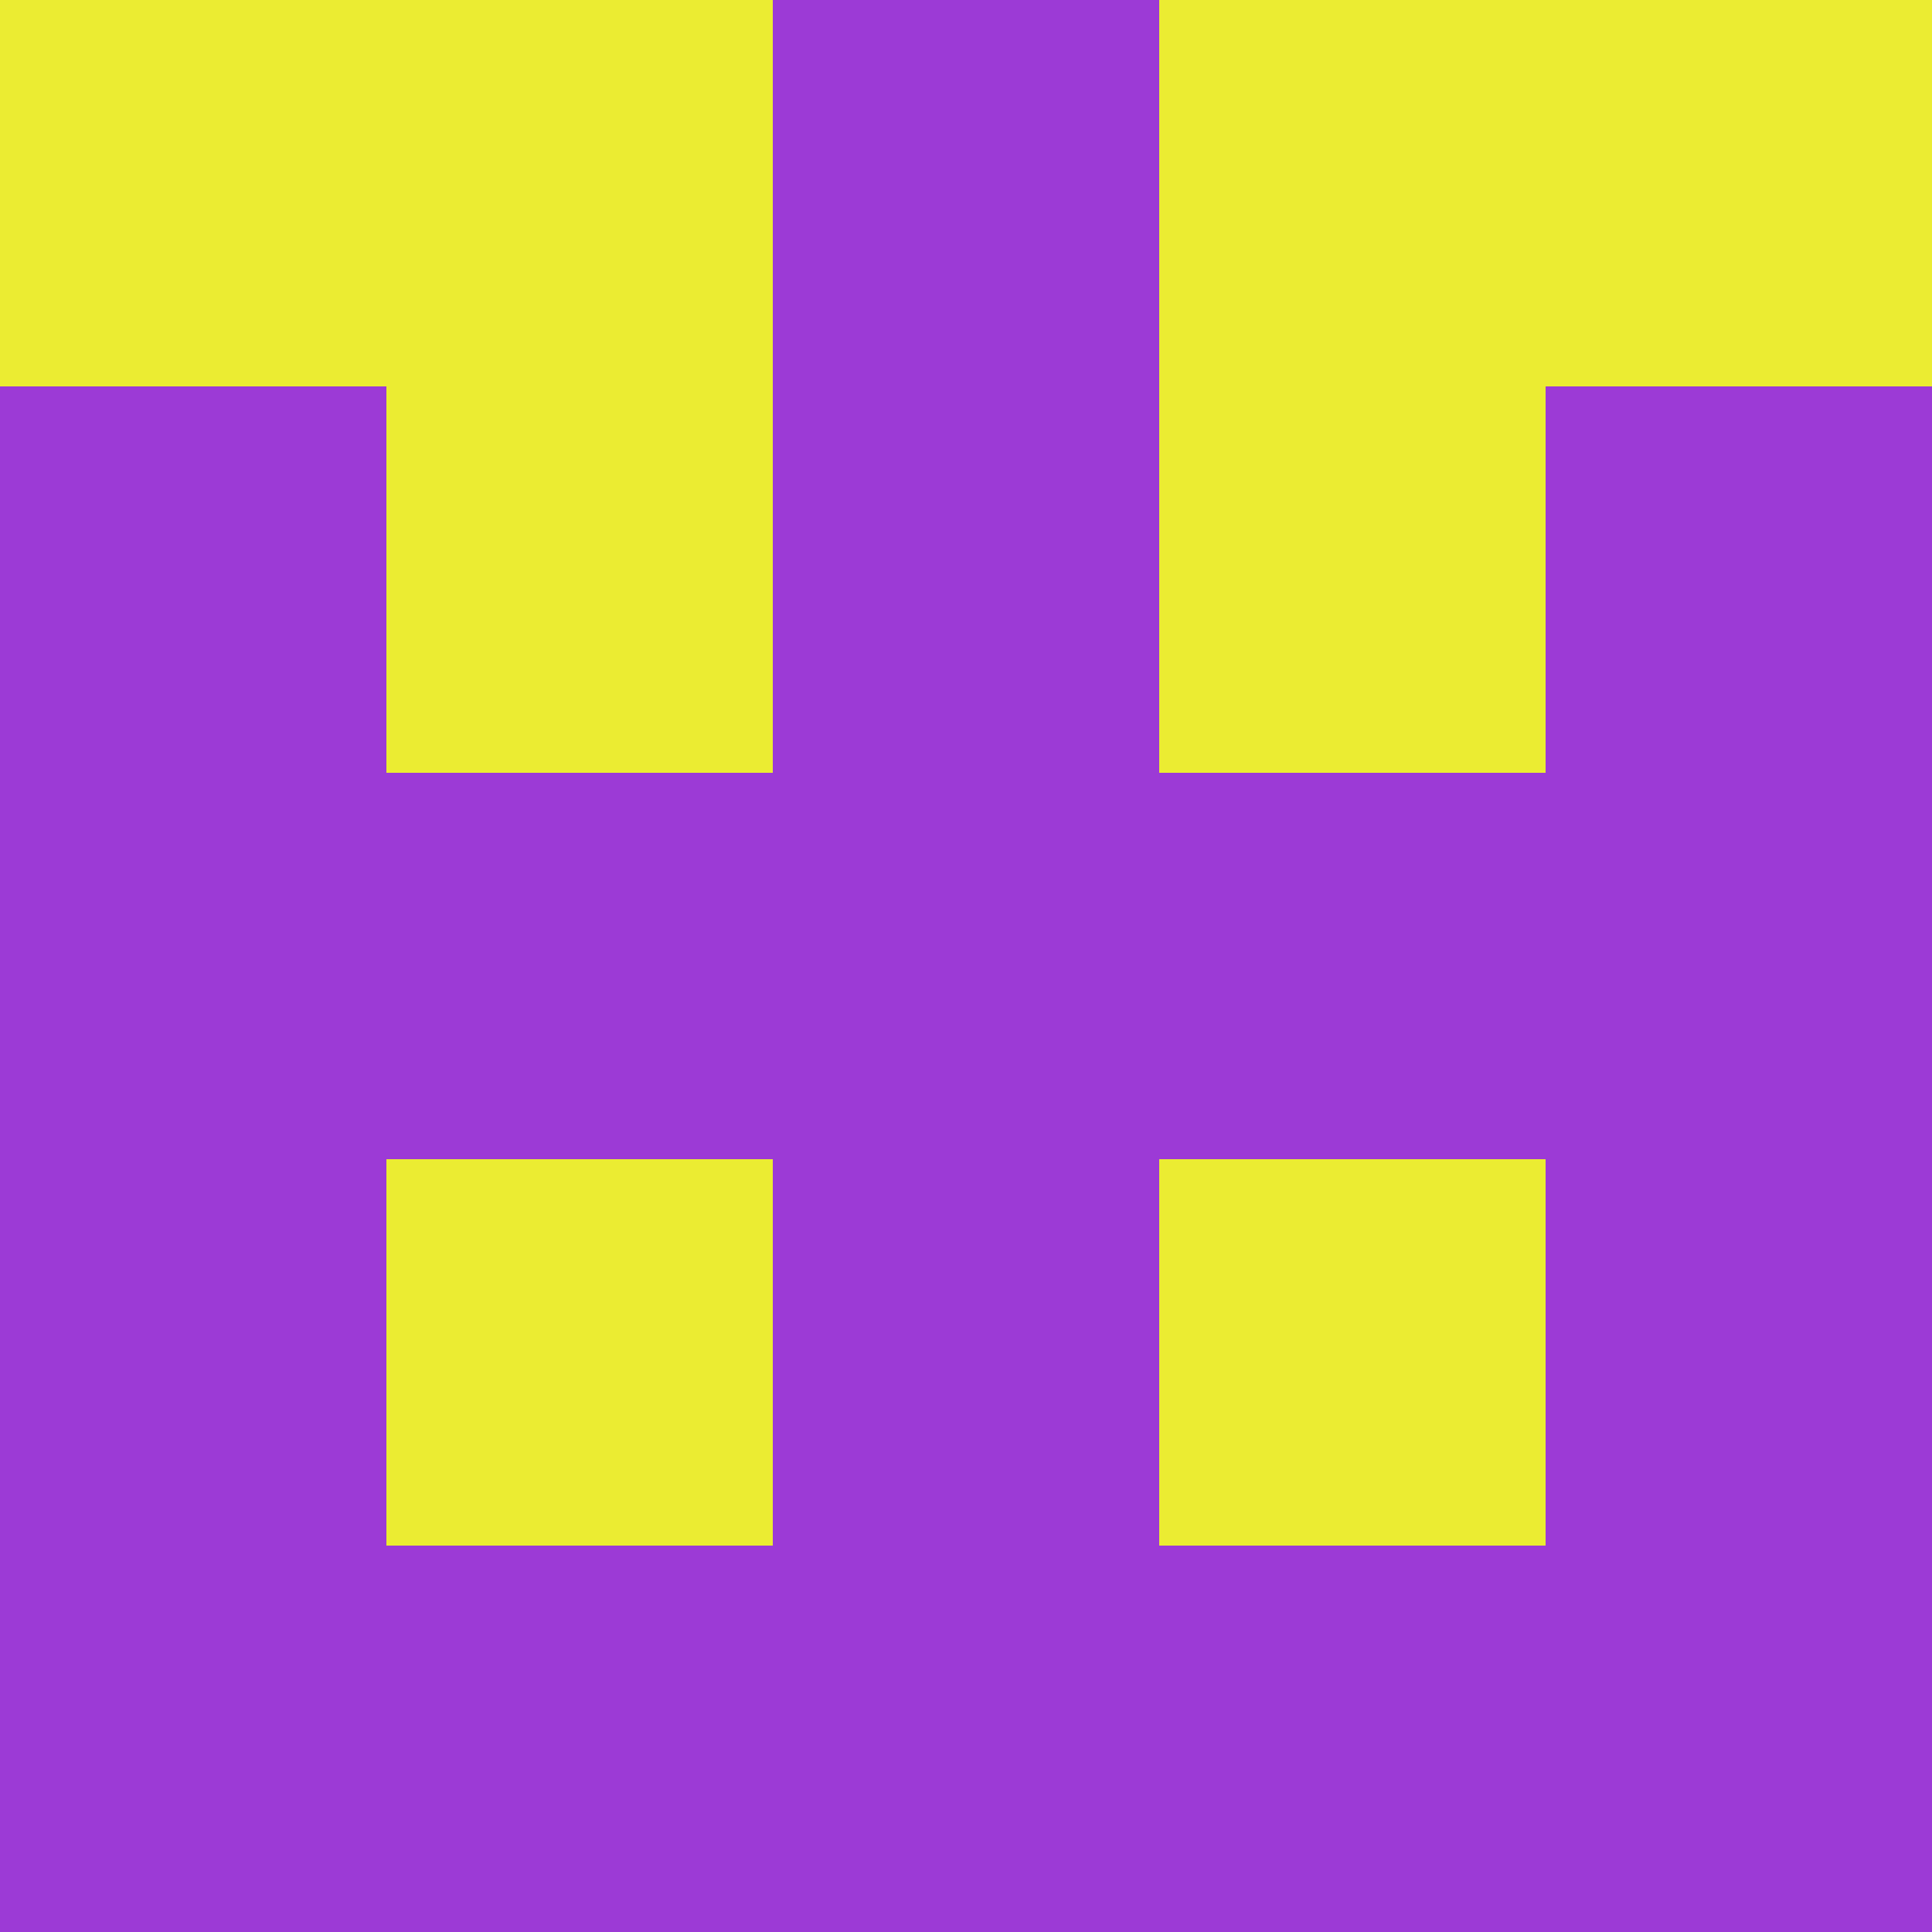 <svg xmlns="http://www.w3.org/2000/svg" viewBox="0 0 5 5" height="100" width="100">
                        <rect x="0" y="0" height="1" width="1" fill="#EBEC32"/>
                    <rect x="4" y="0" height="1" width="1" fill="#EBEC32"/>
                    <rect x="1" y="0" height="1" width="1" fill="#EBEC32"/>
                    <rect x="3" y="0" height="1" width="1" fill="#EBEC32"/>
                    <rect x="2" y="0" height="1" width="1" fill="#9C3AD6"/>
                                <rect x="0" y="1" height="1" width="1" fill="#9C3AD6"/>
                    <rect x="4" y="1" height="1" width="1" fill="#9C3AD6"/>
                    <rect x="1" y="1" height="1" width="1" fill="#EBEC32"/>
                    <rect x="3" y="1" height="1" width="1" fill="#EBEC32"/>
                    <rect x="2" y="1" height="1" width="1" fill="#9C3AD6"/>
                                <rect x="0" y="2" height="1" width="1" fill="#9C3AD6"/>
                    <rect x="4" y="2" height="1" width="1" fill="#9C3AD6"/>
                    <rect x="1" y="2" height="1" width="1" fill="#9C3AD6"/>
                    <rect x="3" y="2" height="1" width="1" fill="#9C3AD6"/>
                    <rect x="2" y="2" height="1" width="1" fill="#9C3AD6"/>
                                <rect x="0" y="3" height="1" width="1" fill="#9C3AD6"/>
                    <rect x="4" y="3" height="1" width="1" fill="#9C3AD6"/>
                    <rect x="1" y="3" height="1" width="1" fill="#EBEC32"/>
                    <rect x="3" y="3" height="1" width="1" fill="#EBEC32"/>
                    <rect x="2" y="3" height="1" width="1" fill="#9C3AD6"/>
                                <rect x="0" y="4" height="1" width="1" fill="#9C3AD6"/>
                    <rect x="4" y="4" height="1" width="1" fill="#9C3AD6"/>
                    <rect x="1" y="4" height="1" width="1" fill="#9C3AD6"/>
                    <rect x="3" y="4" height="1" width="1" fill="#9C3AD6"/>
                    <rect x="2" y="4" height="1" width="1" fill="#9C3AD6"/>
            </svg>
